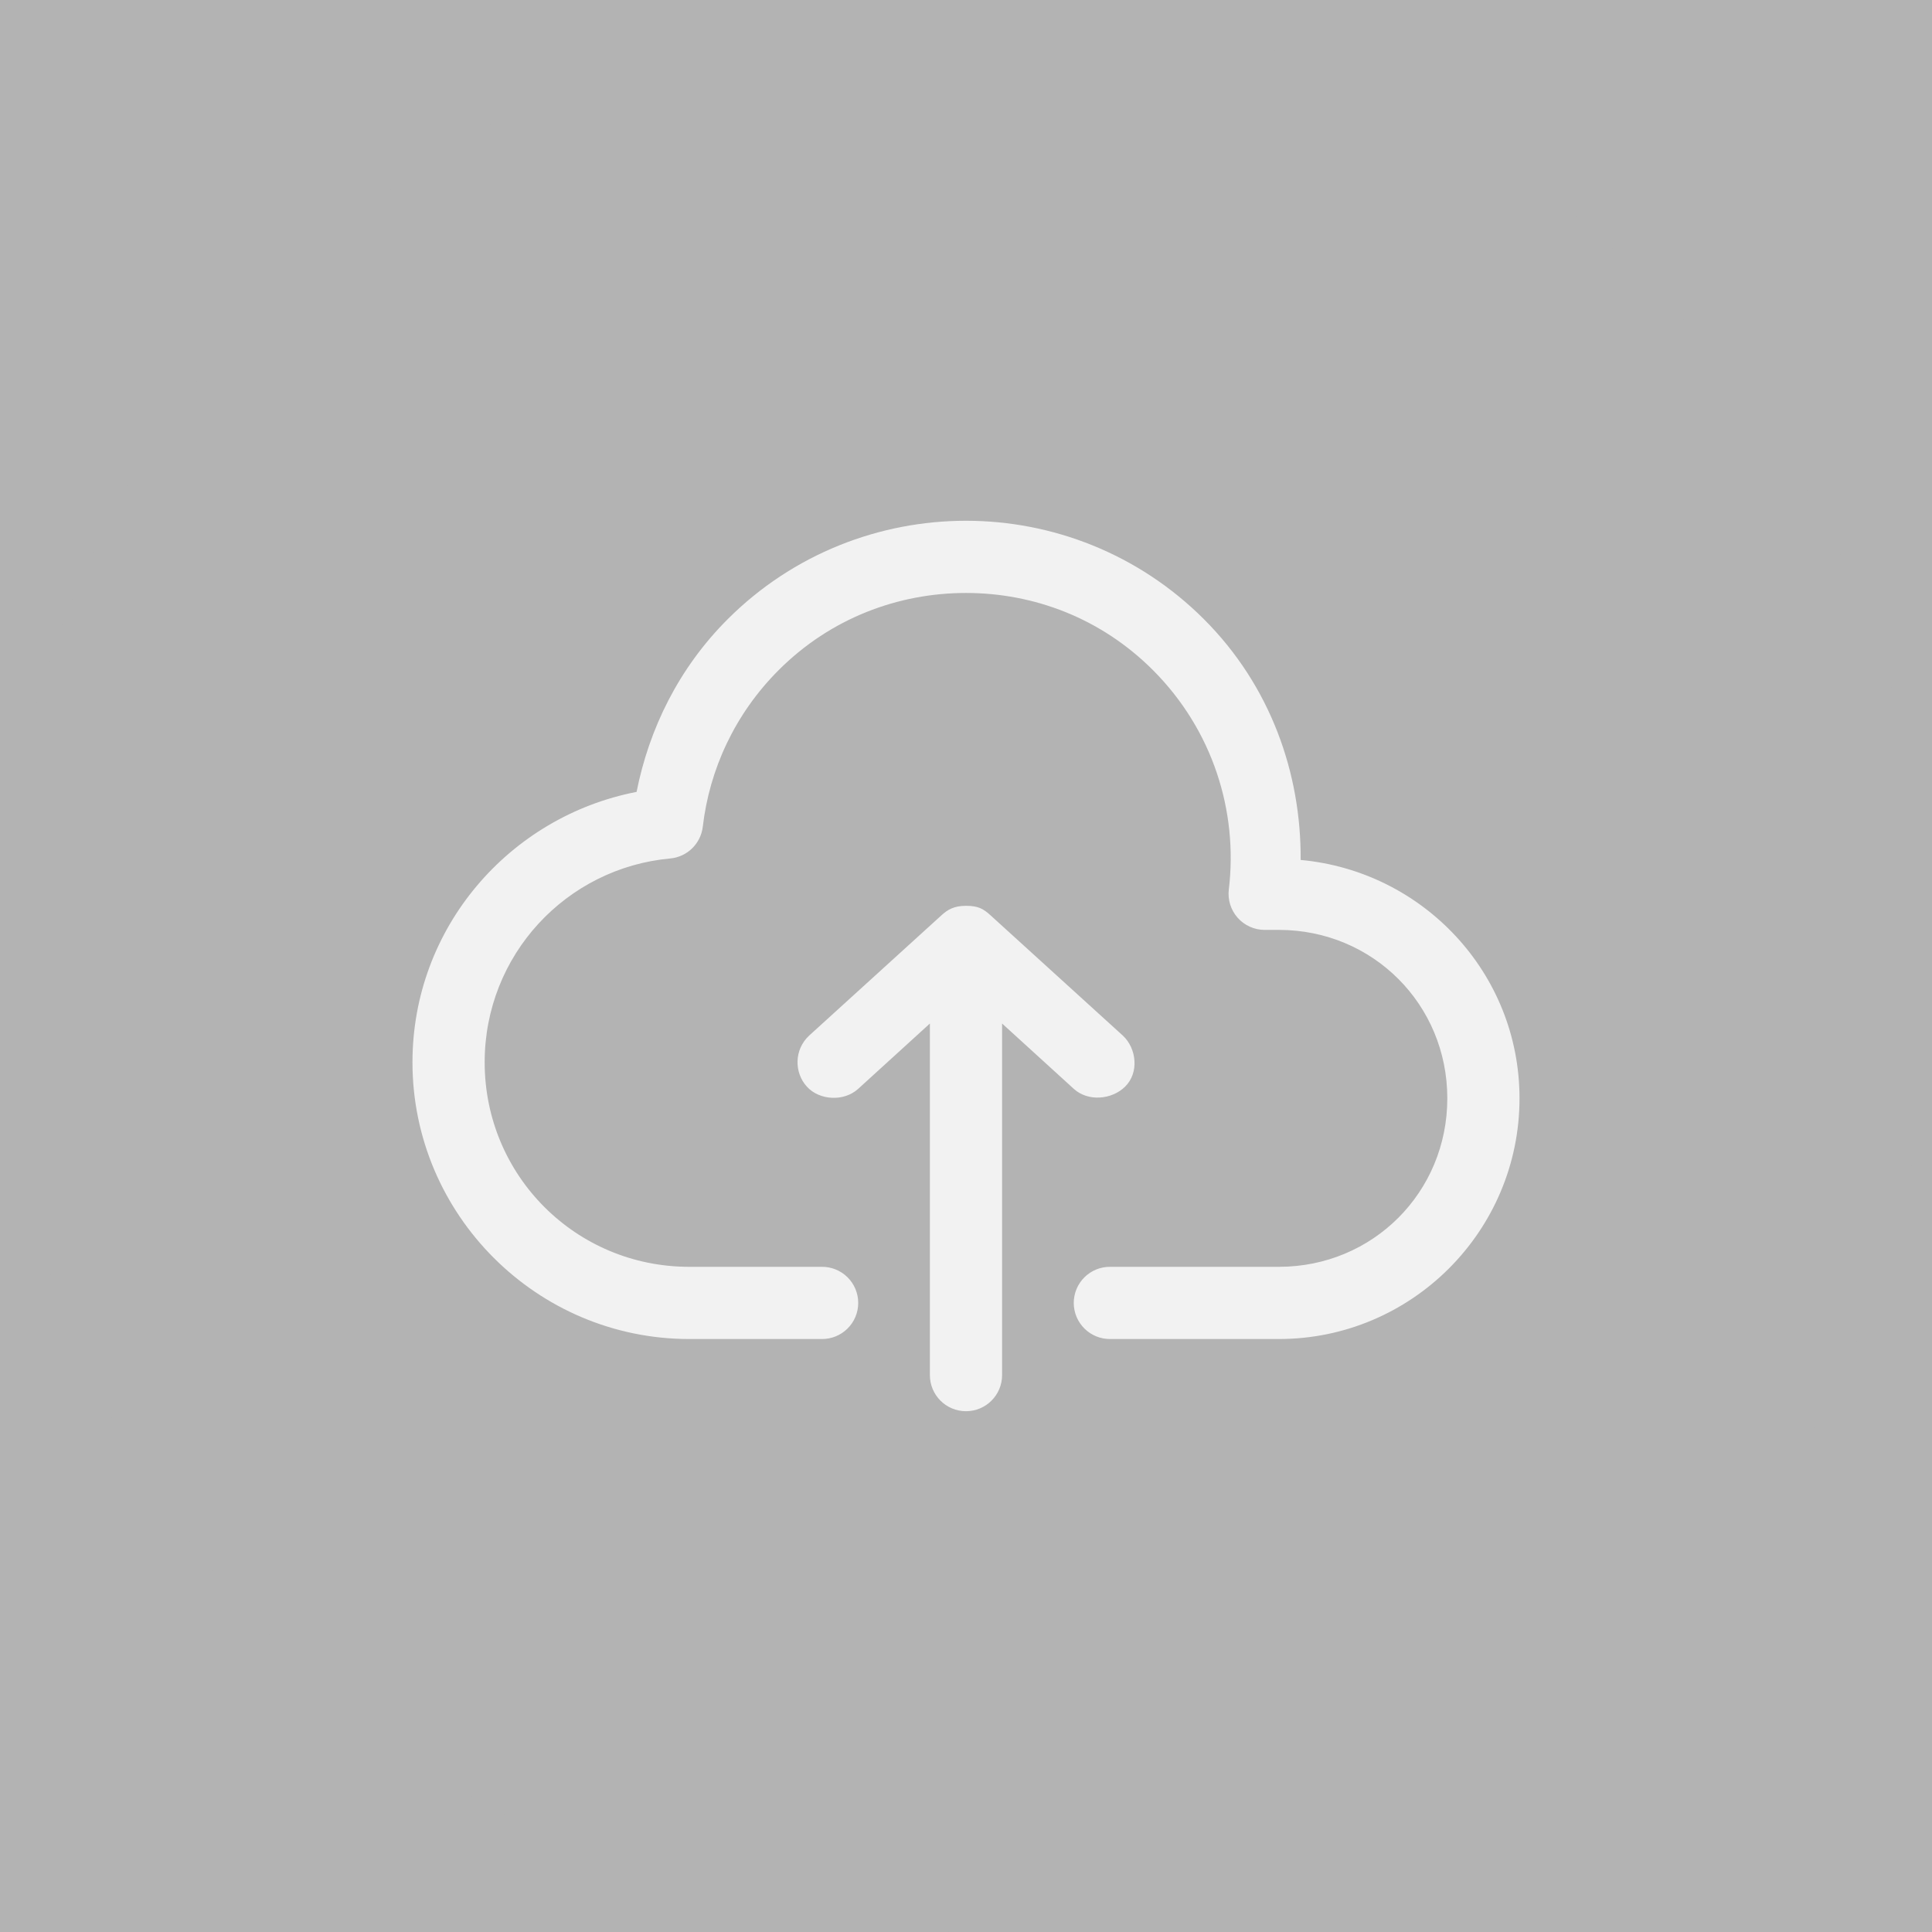 <svg xmlns="http://www.w3.org/2000/svg" xmlns:xlink="http://www.w3.org/1999/xlink" width="1080" zoomAndPan="magnify" viewBox="0 0 810 810" height="1080" preserveAspectRatio="xMidYMid meet" version="1.0"><defs><clipPath id="bd95caba77"><path d="M 405 0 C 181.324 0 0 181.324 0 405 C 0 628.676 181.324 810 405 810 C 628.676 810 810 628.676 810 405 C 810 181.324 628.676 0 405 0 Z M 405 0 " clip-rule="nonzero"/></clipPath><clipPath id="564e1c2af9"><path d="M 172.875 218.332 L 637.125 218.332 L 637.125 591.832 L 172.875 591.832 Z M 172.875 218.332 " clip-rule="nonzero"/></clipPath></defs><rect x="-81" width="972" fill="#ffffff" y="-81" height="972" fill-opacity="1"/><rect x="-81" width="972" fill="#b3b3b3" y="-81" height="972" fill-opacity="1"/><g clip-path="url(#bd95caba77)"><rect x="-81" width="972" fill="#b3b3b3" y="-81" height="972" fill-opacity="1"/></g><g clip-path="url(#564e1c2af9)"><path fill="#f2f2f2" d="M 404.996 218.332 C 368.883 218.332 332.574 232.105 305.043 259.641 C 284.566 280.113 272.152 305.516 266.891 332.004 C 213.461 342.367 172.93 389.031 172.93 445.355 C 172.93 509.258 225.059 561.391 288.961 561.391 L 344.457 561.391 C 345.457 561.402 346.453 561.32 347.438 561.137 C 348.426 560.953 349.383 560.676 350.316 560.301 C 351.246 559.926 352.133 559.465 352.969 558.914 C 353.809 558.367 354.586 557.738 355.301 557.035 C 356.016 556.332 356.652 555.562 357.215 554.73 C 357.777 553.902 358.254 553.023 358.641 552.098 C 359.027 551.172 359.32 550.219 359.516 549.234 C 359.715 548.25 359.812 547.258 359.812 546.254 C 359.812 545.25 359.715 544.258 359.516 543.273 C 359.32 542.293 359.027 541.336 358.641 540.41 C 358.254 539.484 357.777 538.605 357.215 537.777 C 356.652 536.945 356.016 536.176 355.301 535.473 C 354.586 534.77 353.809 534.141 352.969 533.594 C 352.133 533.043 351.246 532.582 350.316 532.207 C 349.383 531.832 348.426 531.555 347.438 531.371 C 346.453 531.188 345.457 531.105 344.457 531.121 L 288.961 531.121 C 241.418 531.121 203.199 492.898 203.199 445.355 C 203.199 400.457 237.344 363.879 281.078 359.906 C 281.93 359.824 282.77 359.672 283.594 359.445 C 284.418 359.219 285.219 358.926 285.996 358.566 C 286.77 358.207 287.508 357.781 288.215 357.297 C 288.918 356.809 289.574 356.27 290.188 355.672 C 290.797 355.074 291.355 354.43 291.859 353.734 C 292.359 353.043 292.801 352.312 293.18 351.547 C 293.559 350.781 293.871 349.988 294.117 349.168 C 294.359 348.348 294.535 347.512 294.637 346.664 C 297.422 322.676 308.035 299.367 326.484 280.922 C 348.203 259.203 376.551 248.602 404.996 248.602 C 433.438 248.602 461.605 259.18 483.348 280.922 C 508.473 306.047 519.105 340.184 515.195 372.836 C 515.129 373.367 515.09 373.898 515.078 374.434 C 515.07 374.965 515.086 375.5 515.133 376.031 C 515.18 376.566 515.254 377.094 515.355 377.617 C 515.457 378.145 515.586 378.66 515.742 379.172 C 515.902 379.684 516.086 380.184 516.293 380.676 C 516.504 381.168 516.738 381.645 517 382.113 C 517.262 382.578 517.547 383.031 517.855 383.465 C 518.164 383.902 518.496 384.32 518.848 384.723 C 519.199 385.125 519.574 385.504 519.969 385.867 C 520.359 386.23 520.773 386.57 521.199 386.887 C 521.629 387.207 522.074 387.5 522.535 387.77 C 522.996 388.043 523.469 388.289 523.957 388.508 C 524.445 388.73 524.941 388.926 525.449 389.094 C 525.957 389.262 526.469 389.402 526.992 389.516 C 527.516 389.629 528.043 389.715 528.574 389.773 C 529.105 389.832 529.637 389.859 530.172 389.863 L 536.164 389.863 C 575.551 389.863 606.793 421.102 606.793 460.492 C 606.793 499.883 575.551 531.121 536.164 531.121 L 465.535 531.121 C 464.531 531.105 463.535 531.188 462.551 531.371 C 461.562 531.555 460.605 531.832 459.672 532.207 C 458.742 532.582 457.859 533.043 457.02 533.594 C 456.18 534.141 455.402 534.77 454.688 535.473 C 453.973 536.176 453.336 536.945 452.773 537.777 C 452.211 538.605 451.738 539.484 451.348 540.41 C 450.961 541.336 450.668 542.289 450.473 543.273 C 450.273 544.258 450.176 545.25 450.176 546.254 C 450.176 547.258 450.273 548.25 450.473 549.234 C 450.668 550.219 450.961 551.172 451.348 552.098 C 451.738 553.023 452.211 553.902 452.773 554.73 C 453.336 555.562 453.973 556.332 454.688 557.035 C 455.402 557.738 456.18 558.367 457.02 558.914 C 457.859 559.465 458.742 559.926 459.672 560.301 C 460.605 560.676 461.562 560.953 462.551 561.137 C 463.535 561.32 464.531 561.402 465.535 561.391 L 536.164 561.391 C 591.797 561.391 637.062 516.125 637.062 460.492 C 637.062 407.98 596.609 365.238 545.305 360.539 C 545.543 324.016 532.57 287.422 504.789 259.641 C 477.281 232.129 441.105 218.332 404.996 218.332 Z M 404.996 379.77 C 399.949 379.77 397.281 381.395 394.746 383.711 L 339.254 434.16 C 332.844 440.109 332.957 449.762 338.305 455.602 C 343.656 461.445 353.879 461.867 359.746 456.547 L 389.859 429.117 L 389.859 576.523 C 389.859 584.883 396.633 591.656 404.996 591.656 C 413.355 591.656 420.129 584.883 420.129 576.523 L 420.129 429.117 L 450.242 456.547 C 456.109 461.867 466.023 461.148 471.684 455.602 C 477.645 449.762 476.551 439.539 470.734 434.16 L 415.242 383.711 C 412.242 380.969 410.039 379.77 404.996 379.77 Z M 404.996 379.77 " fill-opacity="1" fill-rule="nonzero"/></g></svg>